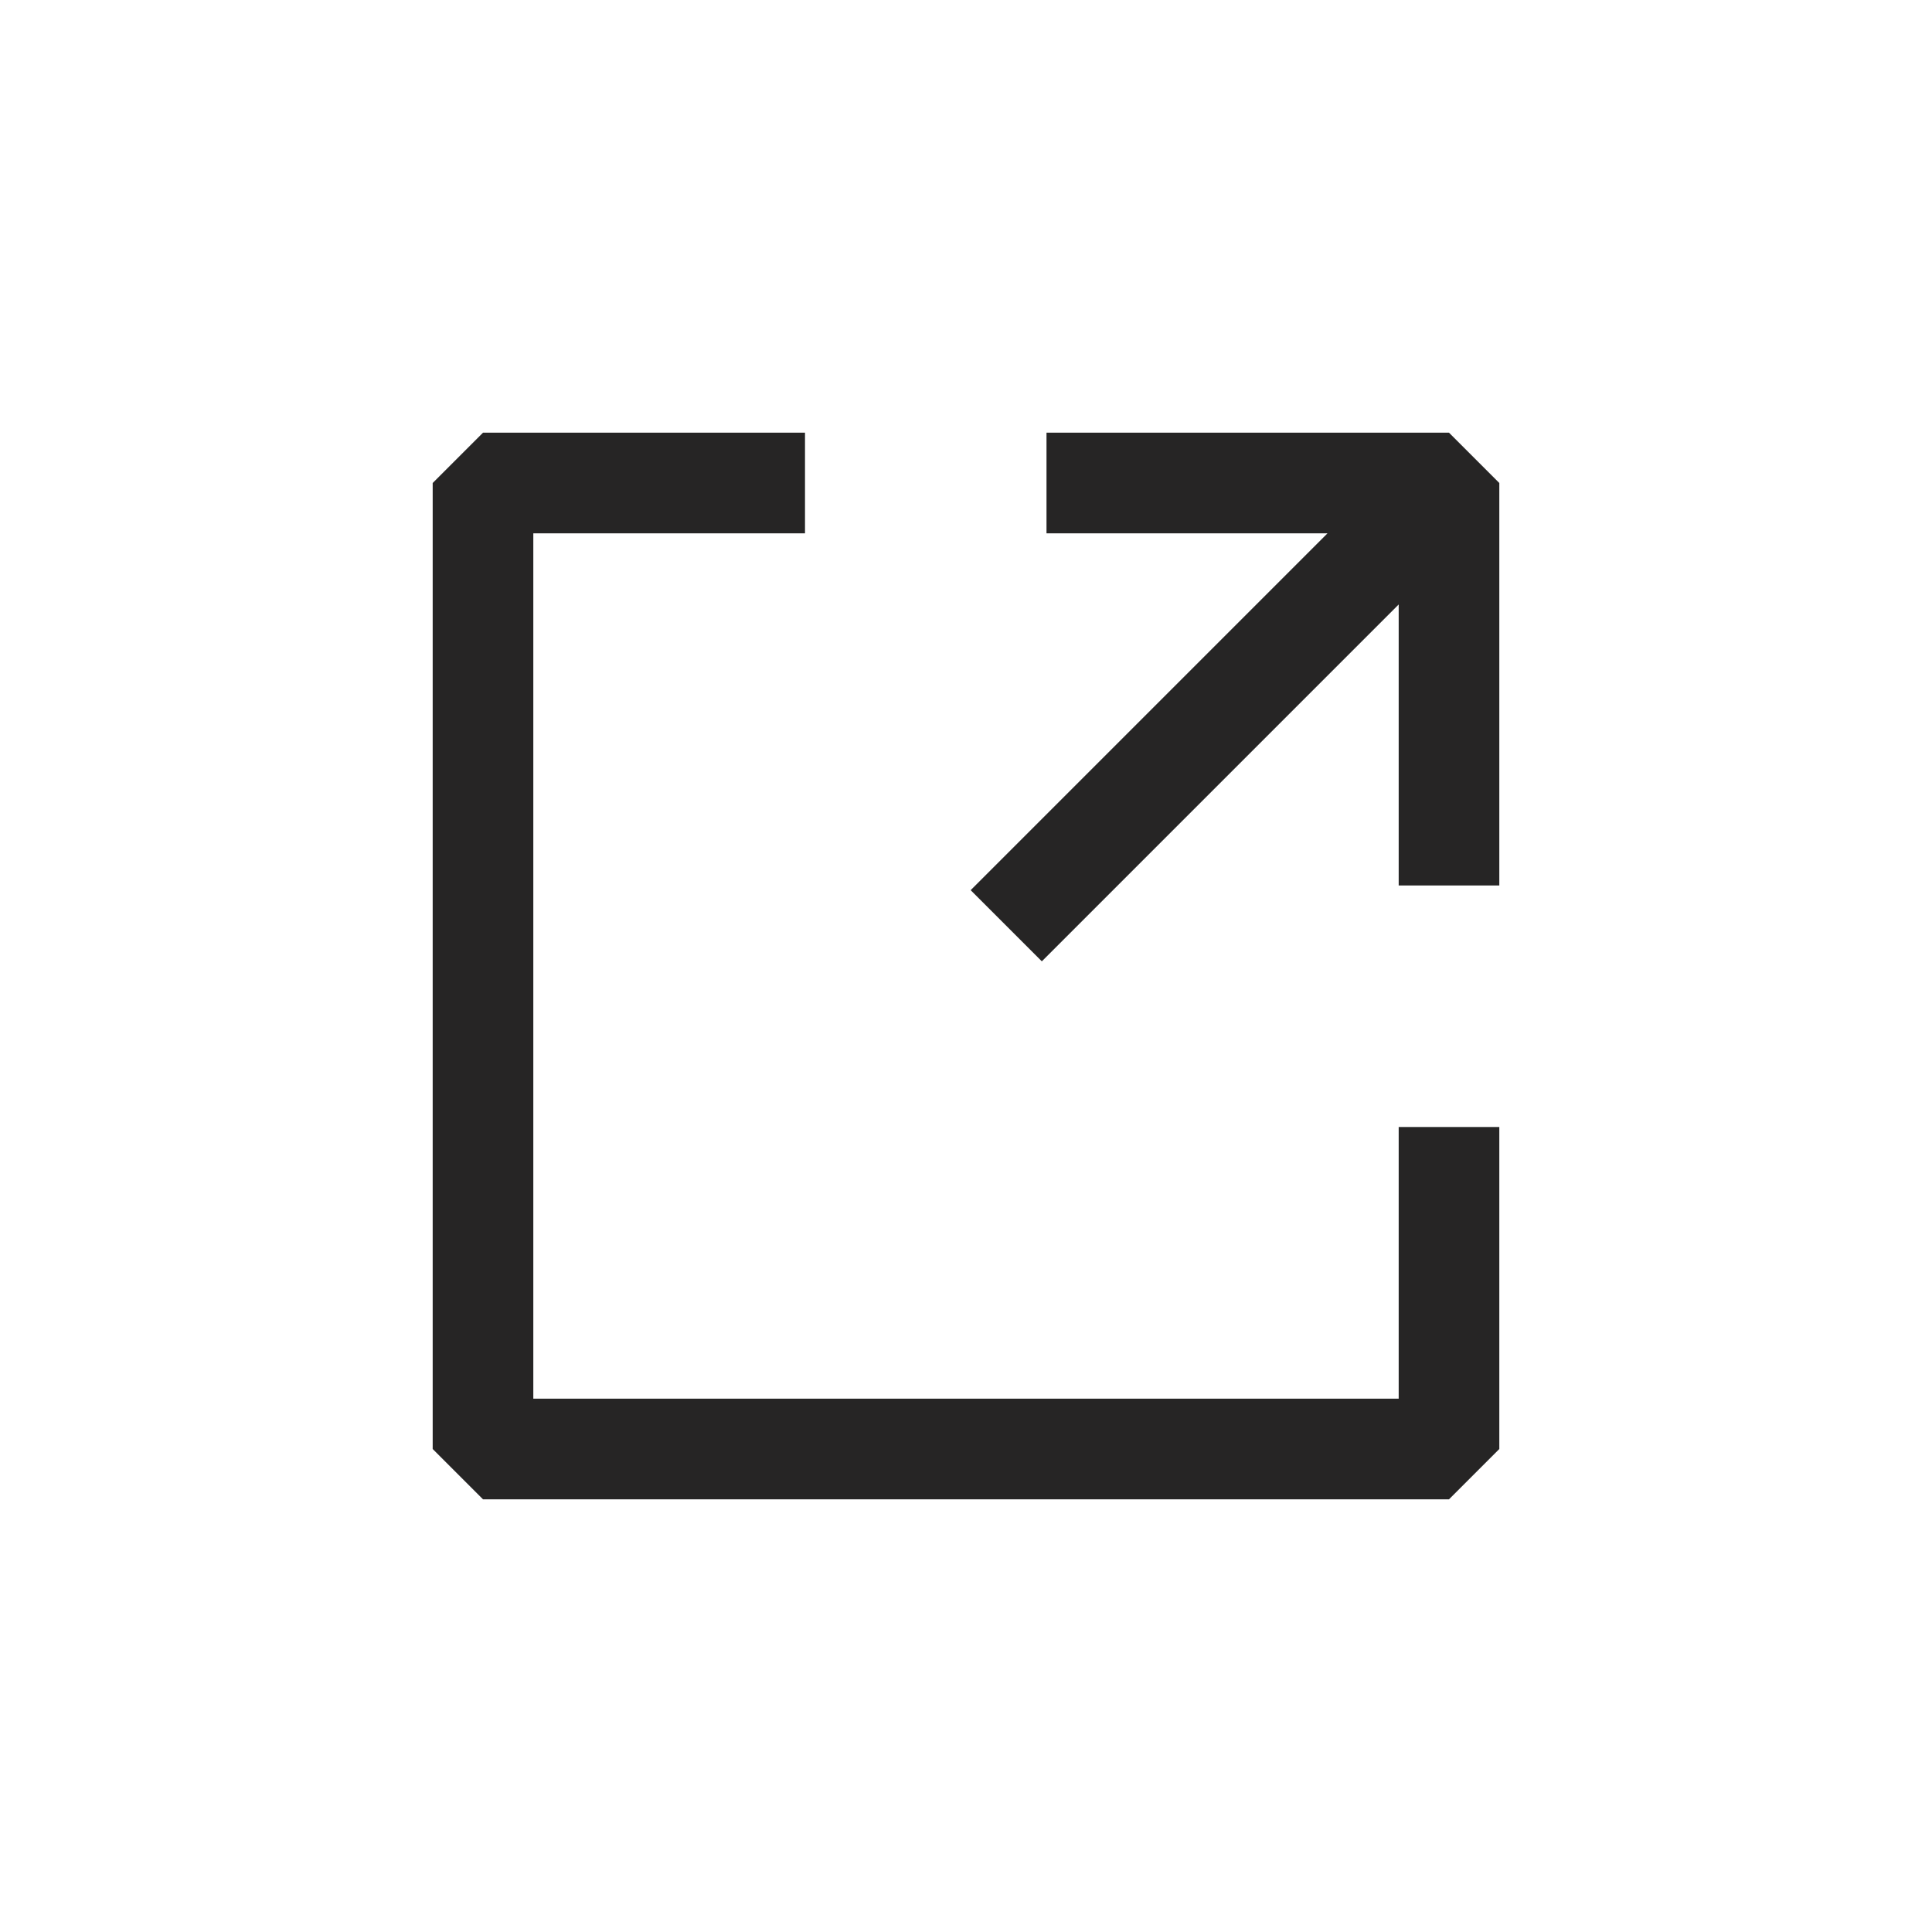 <svg width="24" height="24" viewBox="0 0 24 24" fill="none" xmlns="http://www.w3.org/2000/svg">
<path fill-rule="evenodd" clip-rule="evenodd" d="M5.375 6L6 5.375H10V6.625H6.625V16V17.375H14H17.375V14H18.625V18L18 18.625H14H6L5.375 18V16V6ZM16.491 6.625H13V5.375H18L18.625 6V11H17.375V7.509L12.942 11.942L12.058 11.058L16.491 6.625Z" fill="#262525"/>
</svg>
